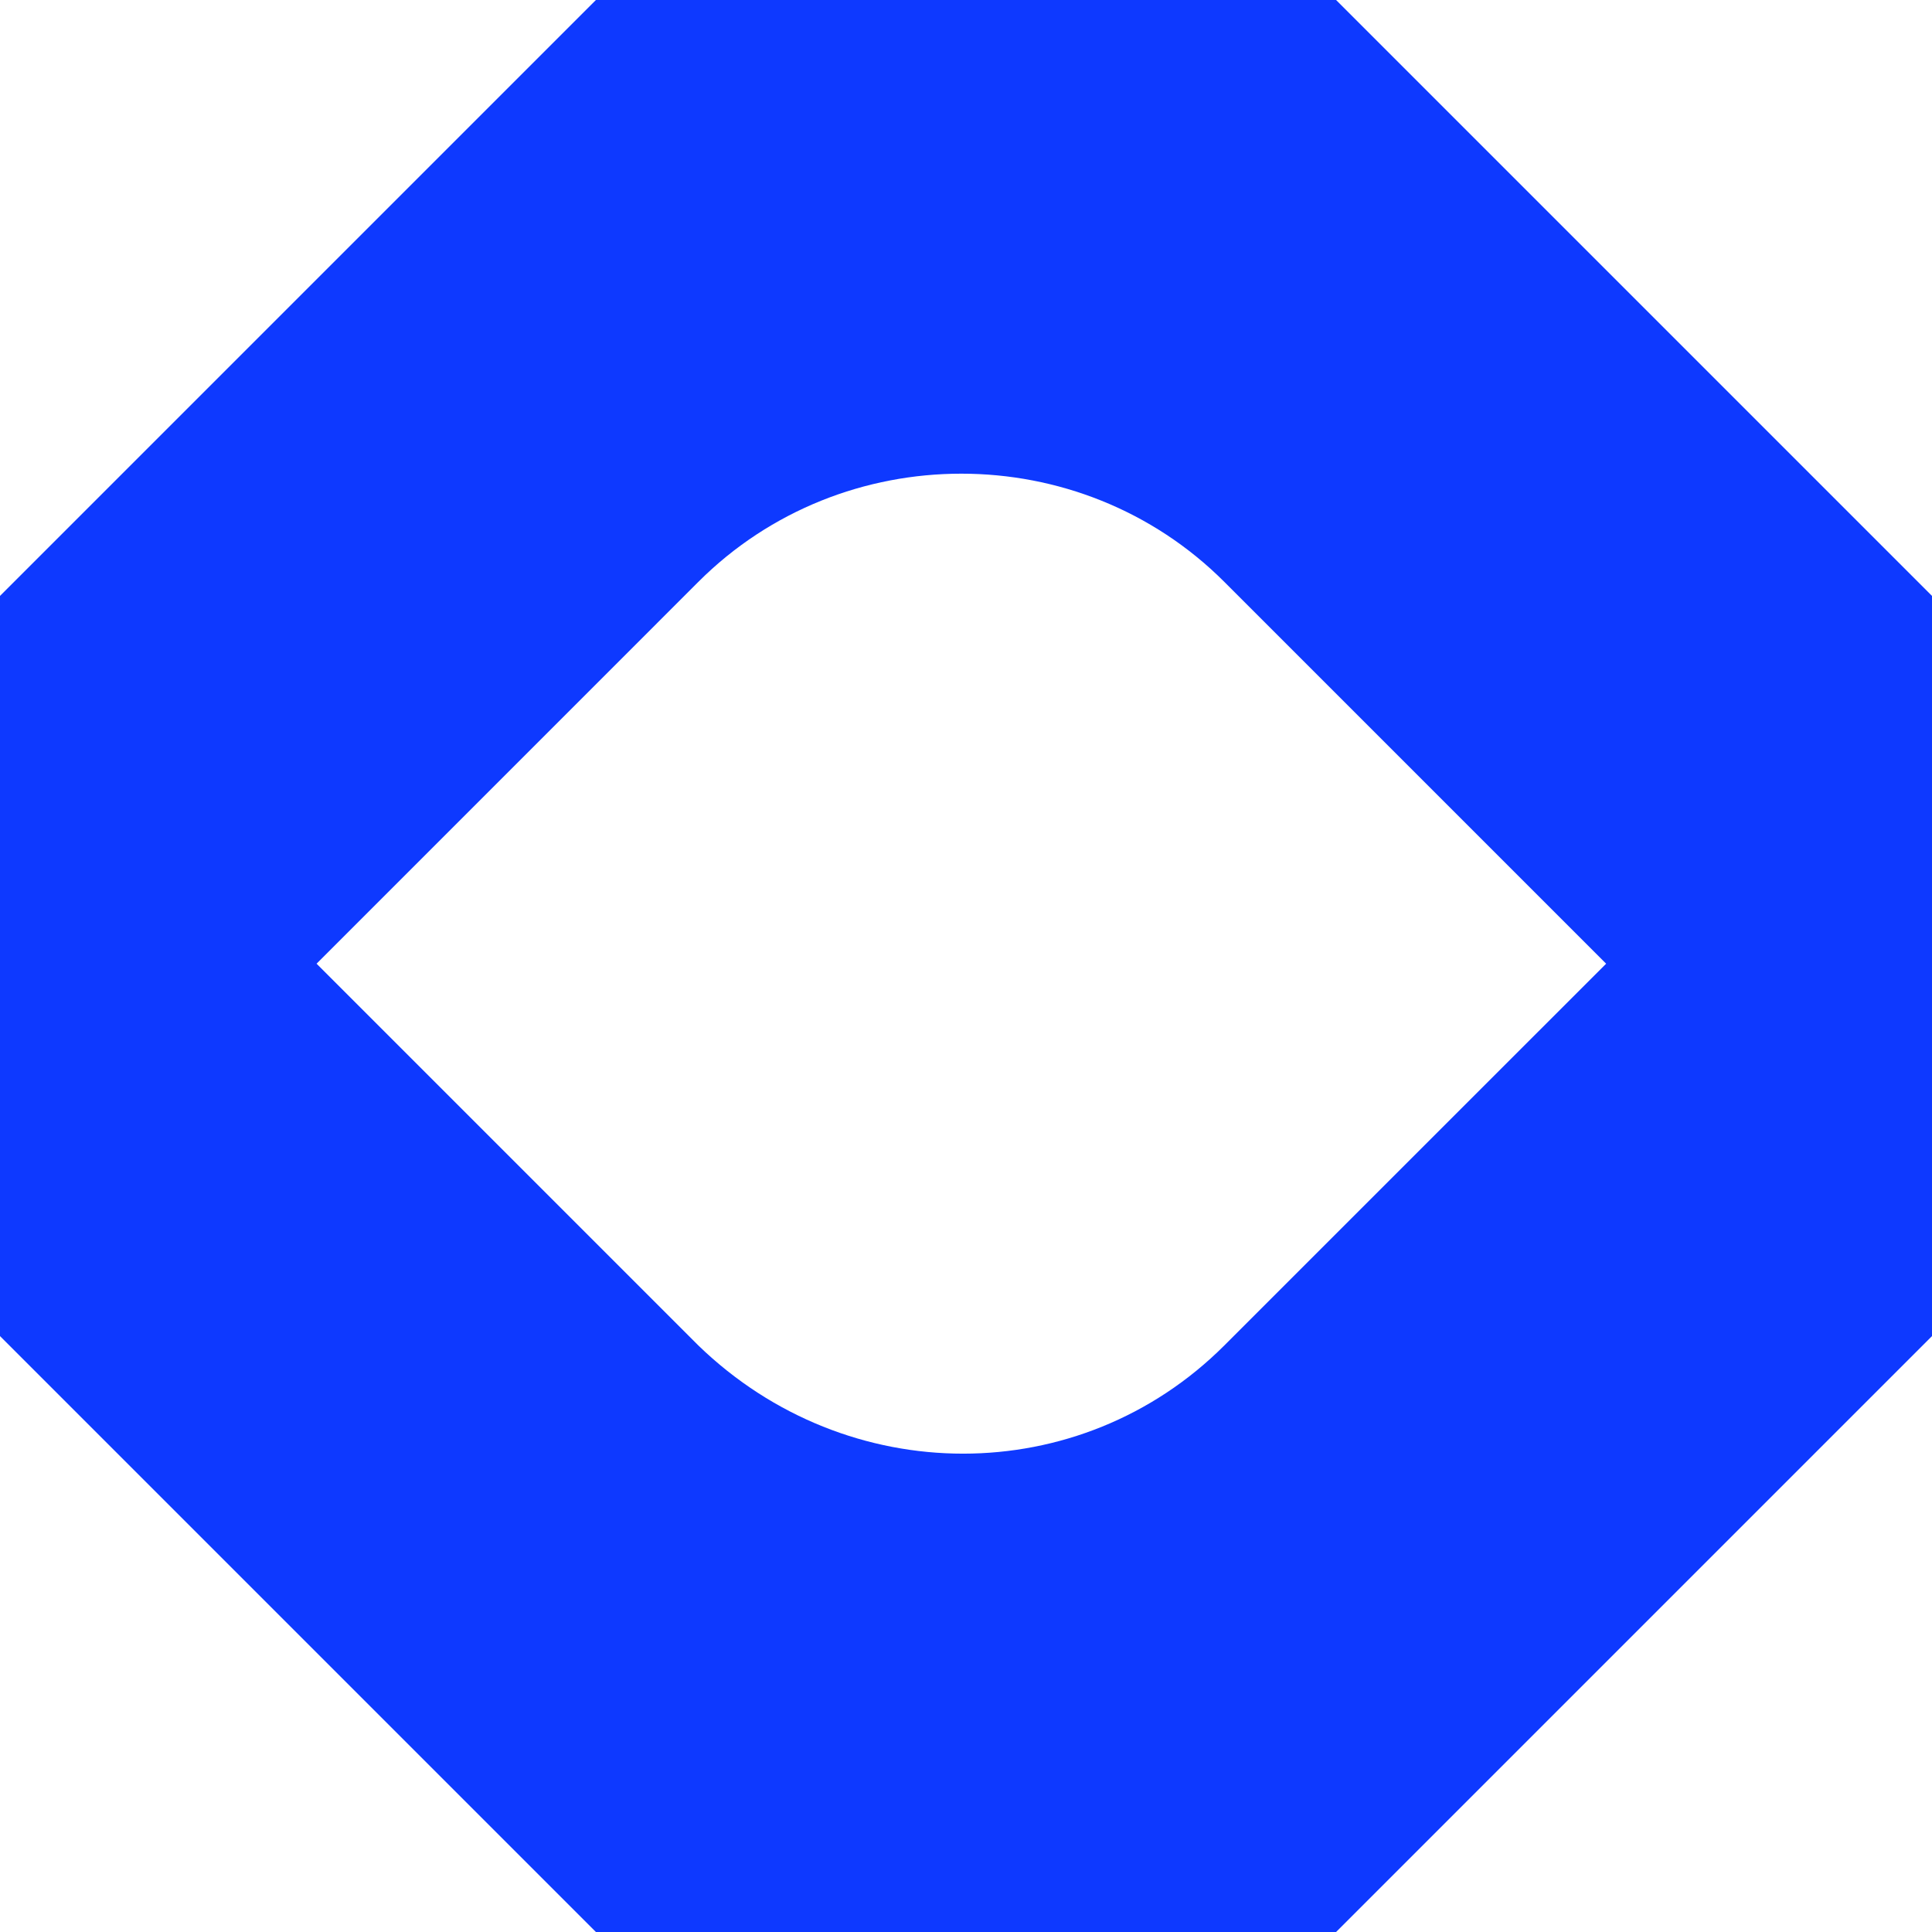 <svg width="36" height="36" viewBox="0 0 36 36" fill="none" xmlns="http://www.w3.org/2000/svg">
<path d="M24.896 0H11.104L0 11.104V24.896L11.104 36H24.896L36 24.896V11.104L24.896 0ZM13.012 25.07L5.899 17.957L13.012 10.843C15.701 8.154 20.125 8.154 22.814 10.843L29.928 17.957L22.814 25.07C20.125 27.759 15.788 27.759 13.012 25.07Z" fill="#0E39FF"/>
</svg>
